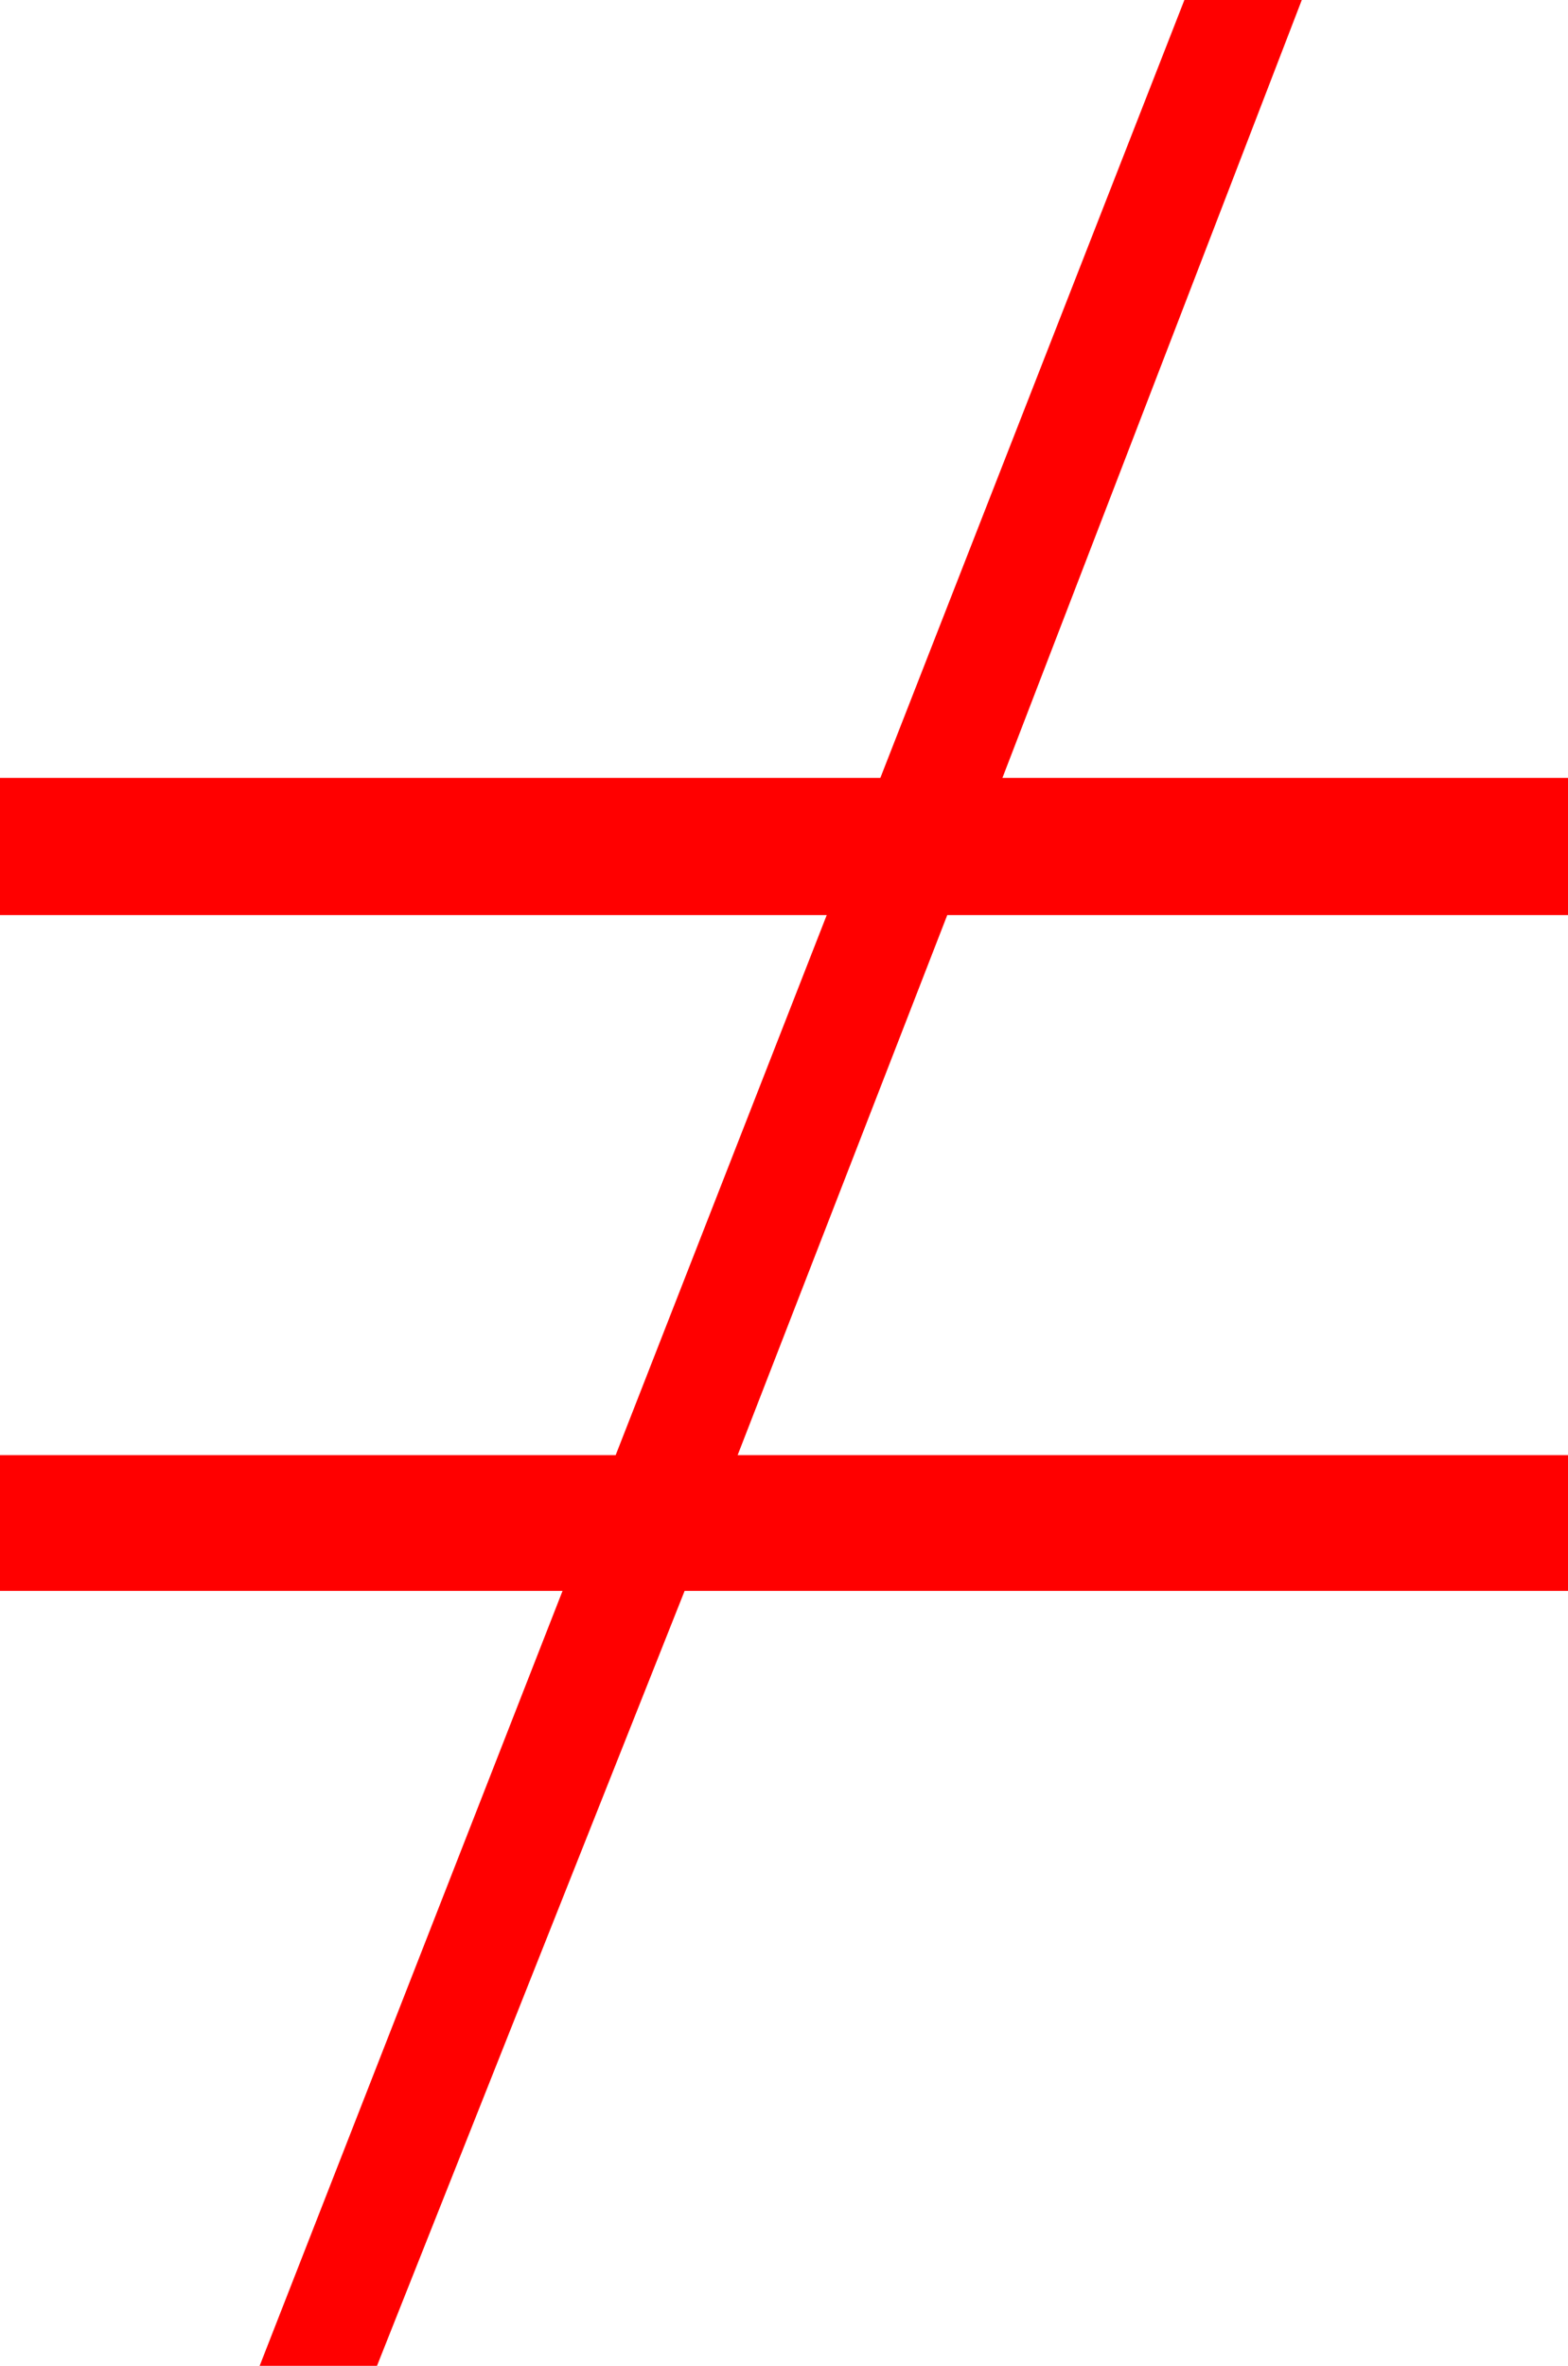 <?xml version="1.0" encoding="utf-8"?>
<!DOCTYPE svg PUBLIC "-//W3C//DTD SVG 1.1//EN" "http://www.w3.org/Graphics/SVG/1.1/DTD/svg11.dtd">
<svg width="31.494" height="47.49" xmlns="http://www.w3.org/2000/svg" xmlns:xlink="http://www.w3.org/1999/xlink" xmlns:xml="http://www.w3.org/XML/1998/namespace" version="1.1">
  <g>
    <g>
      <path style="fill:#FF0000;fill-opacity:1" d="M23.789,0L26.147,0 20.134,15.615 31.494,15.615 31.494,18.369 19.026,18.369 14.816,29.209 31.494,29.209 31.494,31.934 13.751,31.934 7.572,47.49 5.215,47.49 11.299,31.934 0,31.934 0,29.209 12.366,29.209 16.605,18.369 0,18.369 0,15.615 17.682,15.615 23.789,0z" />
    </g>
  </g>
</svg>